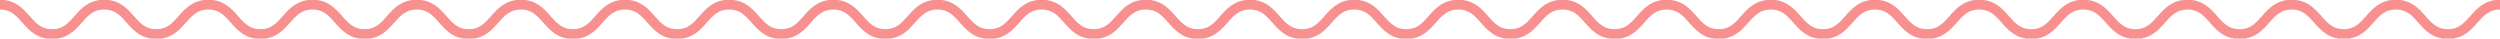 <svg width="2040" height="32" viewBox="0 0 2040 32" fill="none" xmlns="http://www.w3.org/2000/svg">
<g clip-path="url(#clip0)">
<path d="M0 3.8C21.2 3.8 21.2 27.8 42.5 27.8C63.8 27.8 63.7 3.8 85 3.8C106.3 3.8 106.3 27.8 127.5 27.8C148.7 27.8 148.7 3.8 170 3.8C191.3 3.8 191.3 27.8 212.5 27.8C233.7 27.8 233.7 3.8 255 3.8C276.3 3.8 276.2 27.8 297.5 27.8C318.8 27.8 318.7 3.8 340 3.8C361.3 3.8 361.3 27.8 382.5 27.8C403.7 27.8 403.7 3.8 425 3.8C446.3 3.8 446.3 27.8 467.5 27.8C488.7 27.8 488.7 3.8 510 3.8" stroke="#F99090" stroke-width="8" stroke-miterlimit="10"/>
</g>
<g clip-path="url(#clip1)">
<path d="M510 3.8C531.2 3.8 531.2 27.8 552.5 27.8C573.8 27.8 573.7 3.8 595 3.8C616.3 3.8 616.3 27.8 637.5 27.8C658.7 27.8 658.7 3.8 680 3.8C701.3 3.8 701.3 27.8 722.5 27.8C743.7 27.8 743.7 3.8 765 3.8C786.3 3.8 786.2 27.8 807.5 27.8C828.8 27.8 828.7 3.8 850 3.8C871.3 3.8 871.3 27.8 892.5 27.8C913.7 27.8 913.7 3.8 935 3.8C956.3 3.8 956.3 27.8 977.5 27.8C998.7 27.8 998.7 3.8 1020 3.8" stroke="#F99090" stroke-width="8" stroke-miterlimit="10"/>
</g>
<g clip-path="url(#clip2)">
<path d="M1020 3.8C1041.2 3.8 1041.2 27.8 1062.5 27.8C1083.8 27.8 1083.7 3.8 1105 3.8C1126.3 3.8 1126.3 27.8 1147.5 27.8C1168.7 27.8 1168.7 3.8 1190 3.8C1211.3 3.8 1211.3 27.8 1232.5 27.8C1253.7 27.8 1253.7 3.8 1275 3.8C1296.3 3.8 1296.2 27.8 1317.5 27.8C1338.8 27.8 1338.7 3.8 1360 3.8C1381.3 3.8 1381.3 27.8 1402.5 27.8C1423.7 27.8 1423.7 3.8 1445 3.8C1466.3 3.8 1466.3 27.8 1487.5 27.8C1508.7 27.8 1508.7 3.8 1530 3.8" stroke="#F99090" stroke-width="8" stroke-miterlimit="10"/>
</g>
<g clip-path="url(#clip3)">
<path d="M1530 3.8C1551.2 3.8 1551.2 27.8 1572.5 27.8C1593.8 27.8 1593.7 3.8 1615 3.8C1636.3 3.8 1636.3 27.8 1657.5 27.8C1678.7 27.8 1678.7 3.8 1700 3.8C1721.3 3.8 1721.3 27.8 1742.5 27.8C1763.7 27.8 1763.7 3.8 1785 3.8C1806.3 3.8 1806.2 27.8 1827.5 27.8C1848.8 27.8 1848.7 3.8 1870 3.8C1891.3 3.8 1891.3 27.8 1912.5 27.8C1933.7 27.8 1933.7 3.8 1955 3.8C1976.3 3.8 1976.3 27.8 1997.5 27.8C2018.7 27.8 2018.7 3.8 2040 3.8" stroke="#F99090" stroke-width="8" stroke-miterlimit="10"/>
</g>
<defs>
<clipPath id="clip0">
<rect width="510" height="31.5" fill="white"/>
</clipPath>
<clipPath id="clip1">
<rect width="510" height="31.5" fill="white" transform="translate(510)"/>
</clipPath>
<clipPath id="clip2">
<rect width="510" height="31.5" fill="white" transform="translate(1020)"/>
</clipPath>
<clipPath id="clip3">
<rect width="510" height="31.5" fill="white" transform="translate(1530)"/>
</clipPath>
</defs>
</svg>

